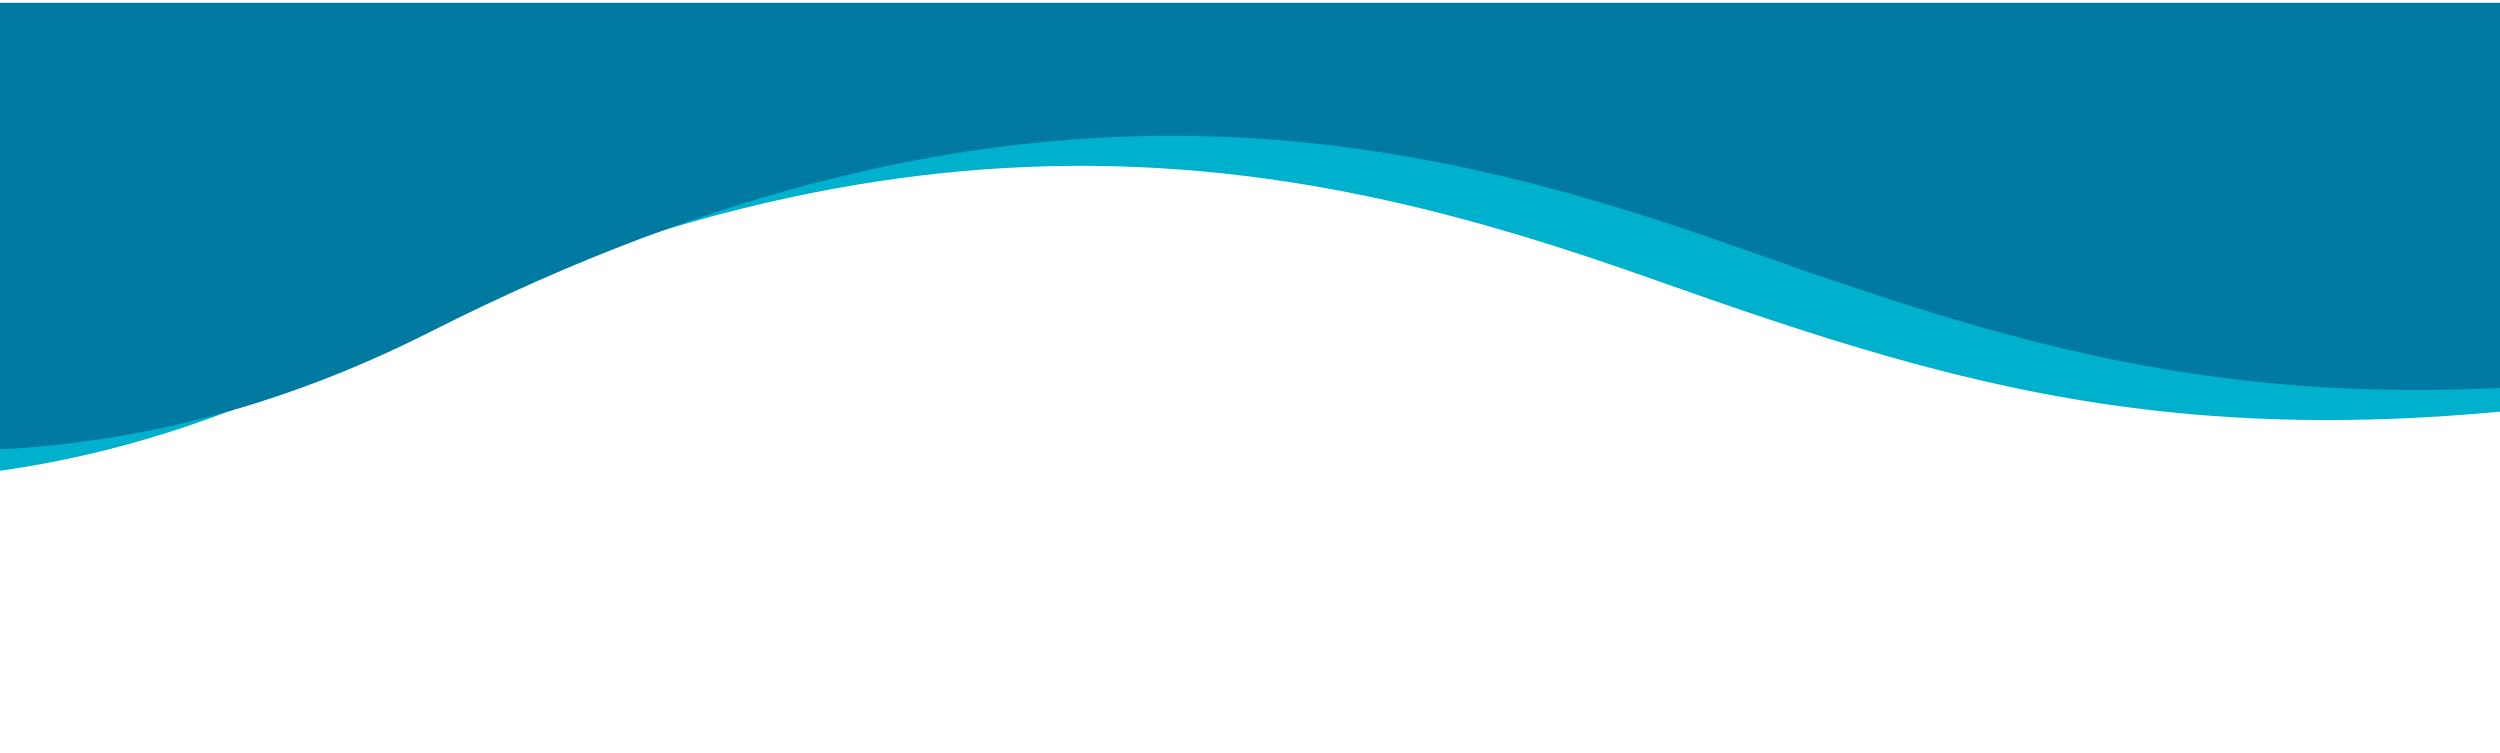 <svg width="375" height="113" fill="none" xmlns="http://www.w3.org/2000/svg"><g clip-path="url(#clip0_237_17241)"><path d="M0 70.616V.427h751v105.065c-21.914 6.098-45.946 9.072-79.456 7.255-77.293-4.176-106.837-85.193-259.05-56.4-77.293 14.614-114.903 3.124-165.039-14.63C197.318 23.964 137.764 10.386 51.068 54.26 33.313 63.24 16.253 68.318 0 70.616z" fill="#00B1CD"/><path d="M0 67.401V.427h751V104.26c-18.429 3.815-39.157 5.422-65.938 3.981-77.293-4.176-106.837-85.194-259.05-56.4-77.293 14.614-114.903 3.124-165.039-14.63C210.836 19.458 151.297 5.88 64.586 49.753 41.831 61.273 20.246 66.35 0 67.4z" fill="#007AA1"/></g><defs><clipPath id="clip0_237_17241"><path fill="#fff" transform="rotate(-180 187.5 56.5)" d="M0 0h375v113H0z"/></clipPath></defs></svg>